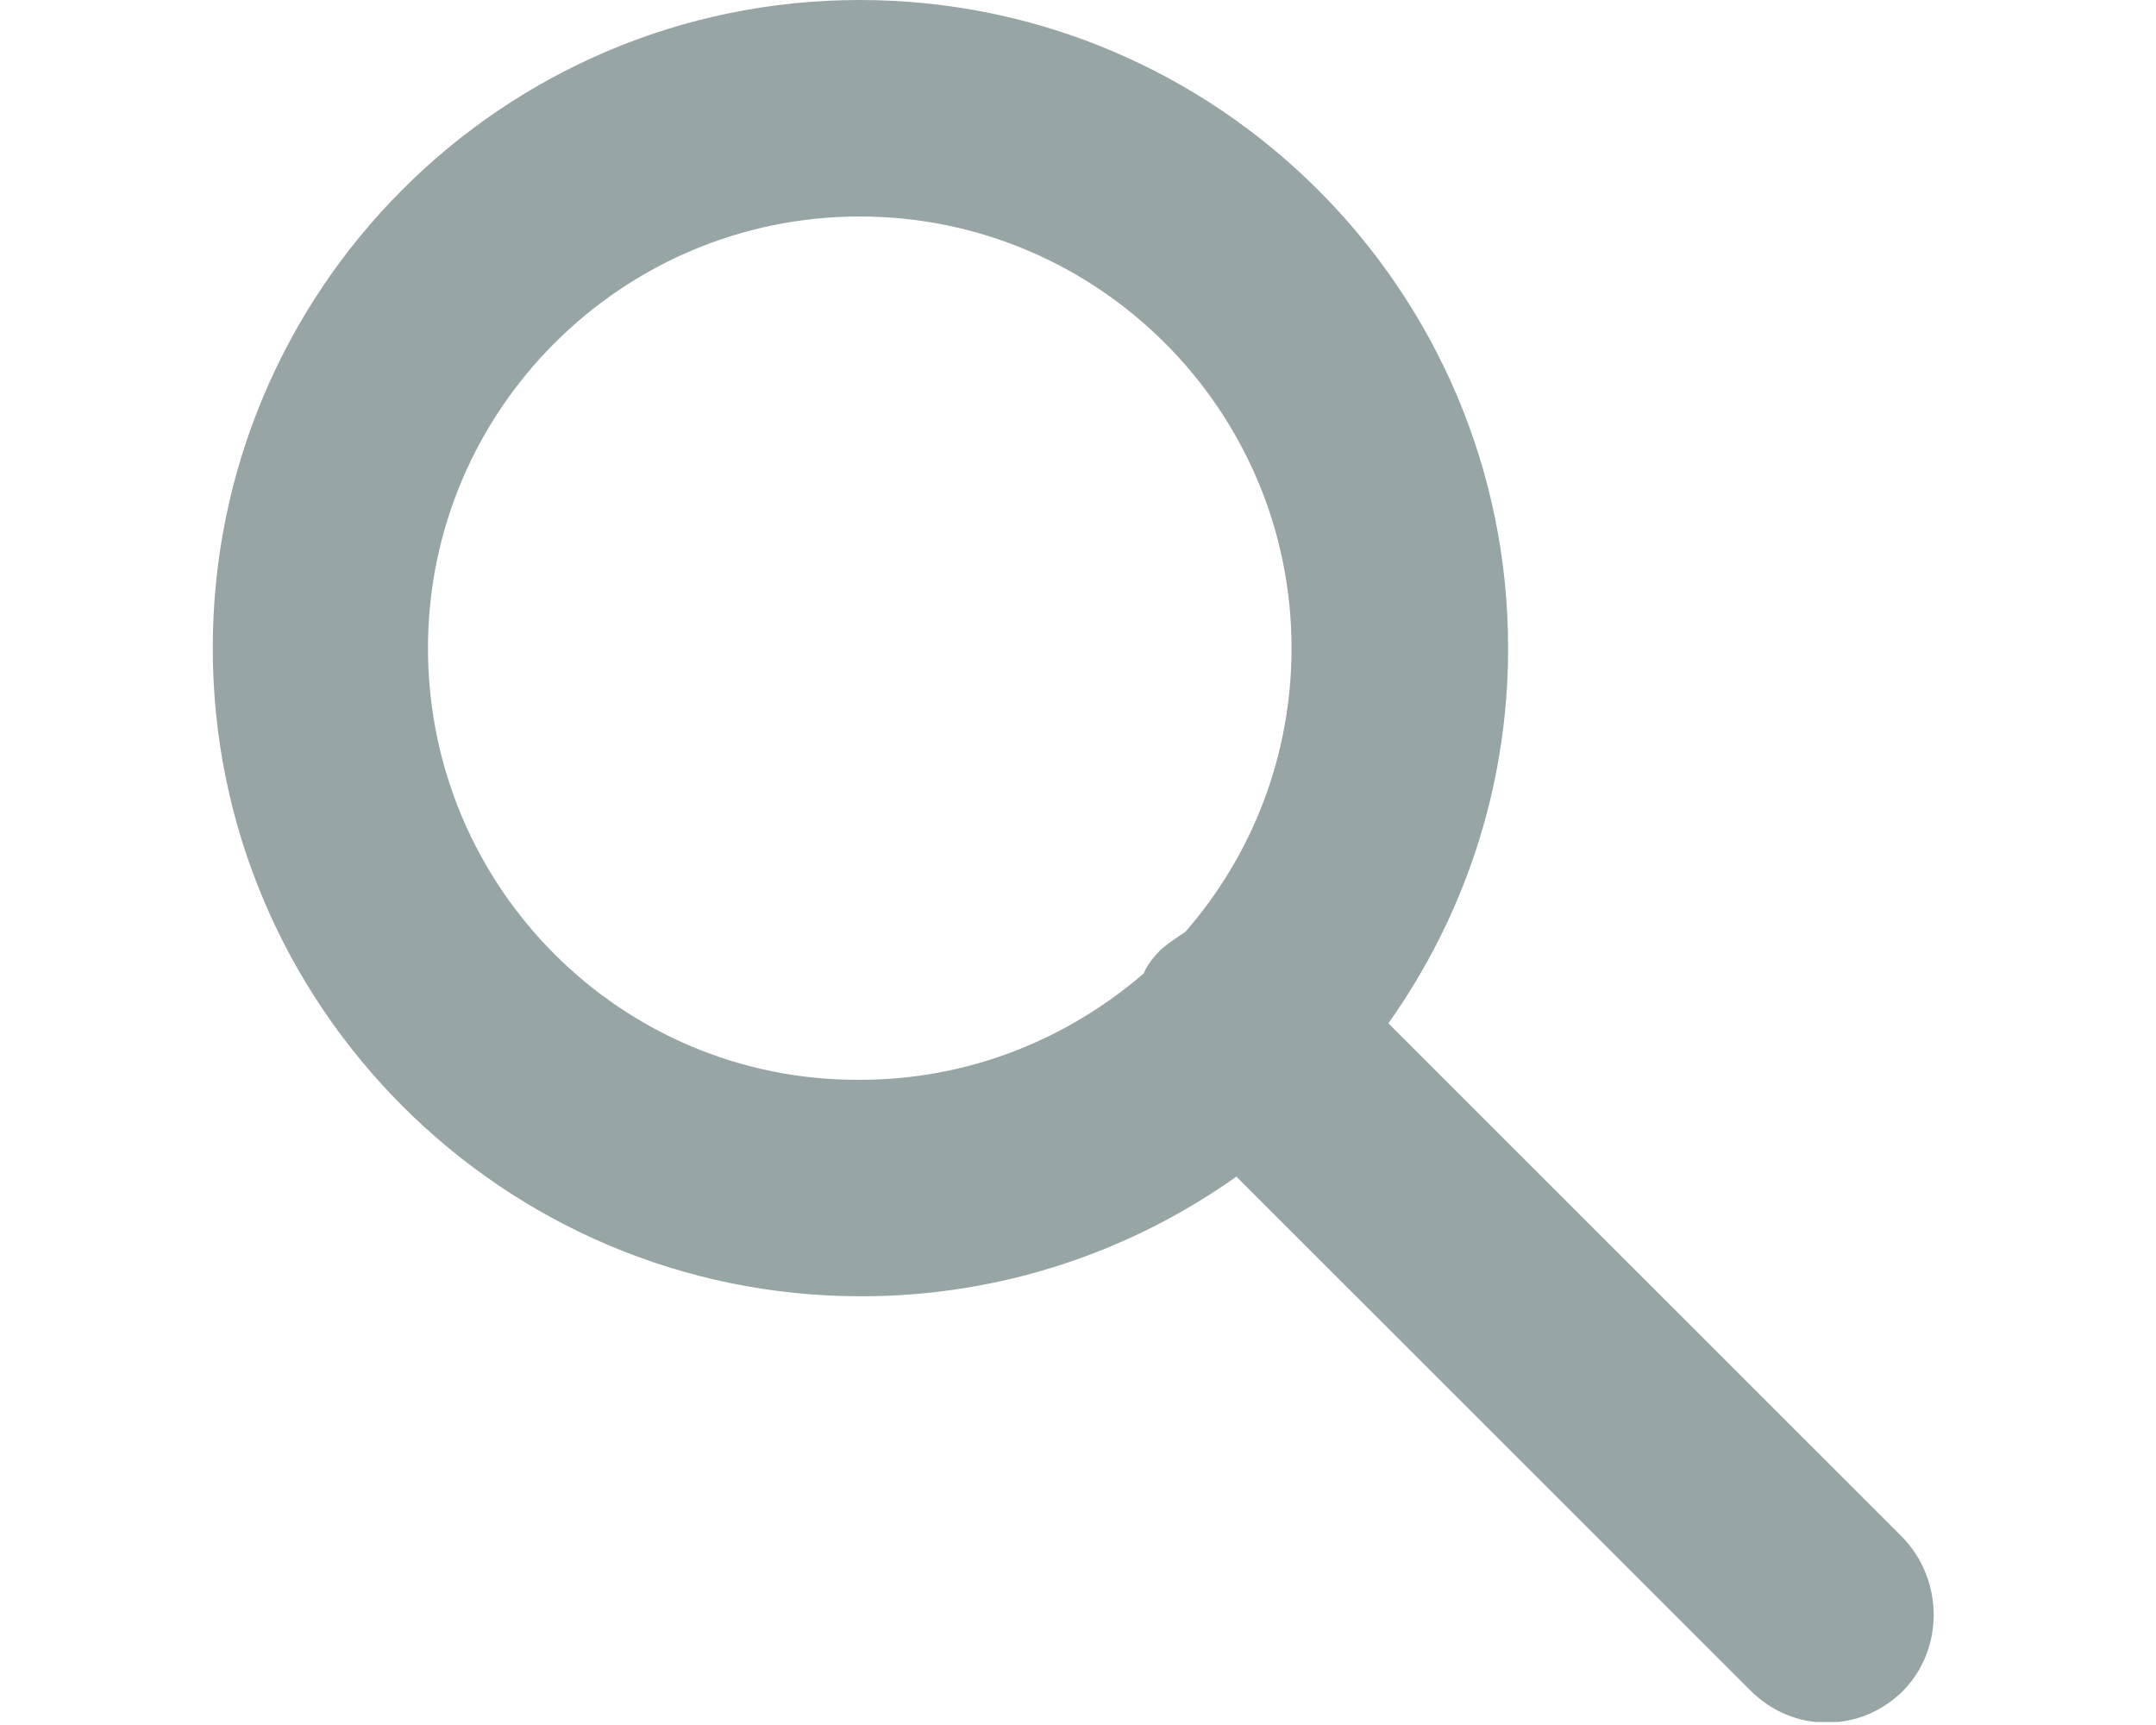 <?xml version="1.0" encoding="UTF-8"?>
<svg xmlns="http://www.w3.org/2000/svg" xmlns:xlink="http://www.w3.org/1999/xlink" width="708.75pt" height="567pt" viewBox="0 0 708.75 567" version="1.2">
<defs>
<clipPath id="clip1">
  <path d="M 69 0 L 636 0 L 636 566 L 69 566 Z M 69 0 "/>
</clipPath>
</defs>
<g id="surface1">
<g clip-path="url(#clip1)" clip-rule="nonzero">
<path style=" stroke:none;fill-rule:nonzero;fill:rgb(59.61%,64.709%,64.709%);fill-opacity:1;" d="M 625.328 505.207 L 456.414 336.363 C 481.176 301.445 495.77 259.012 495.77 213.043 C 495.77 95.473 400.254 0 282.633 0 C 165.012 0 69.941 95.473 69.941 213.043 C 69.941 330.617 165.453 426.086 283.074 426.086 C 329.062 426.086 371.512 411.5 406.445 386.75 L 575.363 555.594 C 582.438 562.664 591.281 566.203 600.566 566.203 C 609.852 566.203 618.695 562.664 625.773 555.594 C 639.039 541.891 639.039 519.348 625.328 505.207 Z M 140.691 213.043 C 140.691 134.809 204.367 71.16 282.633 71.16 C 360.902 71.16 424.574 134.809 424.574 213.043 C 424.574 248.848 411.309 281.555 389.645 306.305 C 386.988 308.074 384.336 309.84 381.684 312.051 C 379.473 314.262 377.262 316.914 375.934 320.008 C 350.73 341.664 318.449 354.926 282.633 354.926 C 204.367 355.367 140.691 291.719 140.691 213.043 Z M 140.691 213.043 "/>
</g>
</g>
</svg>
